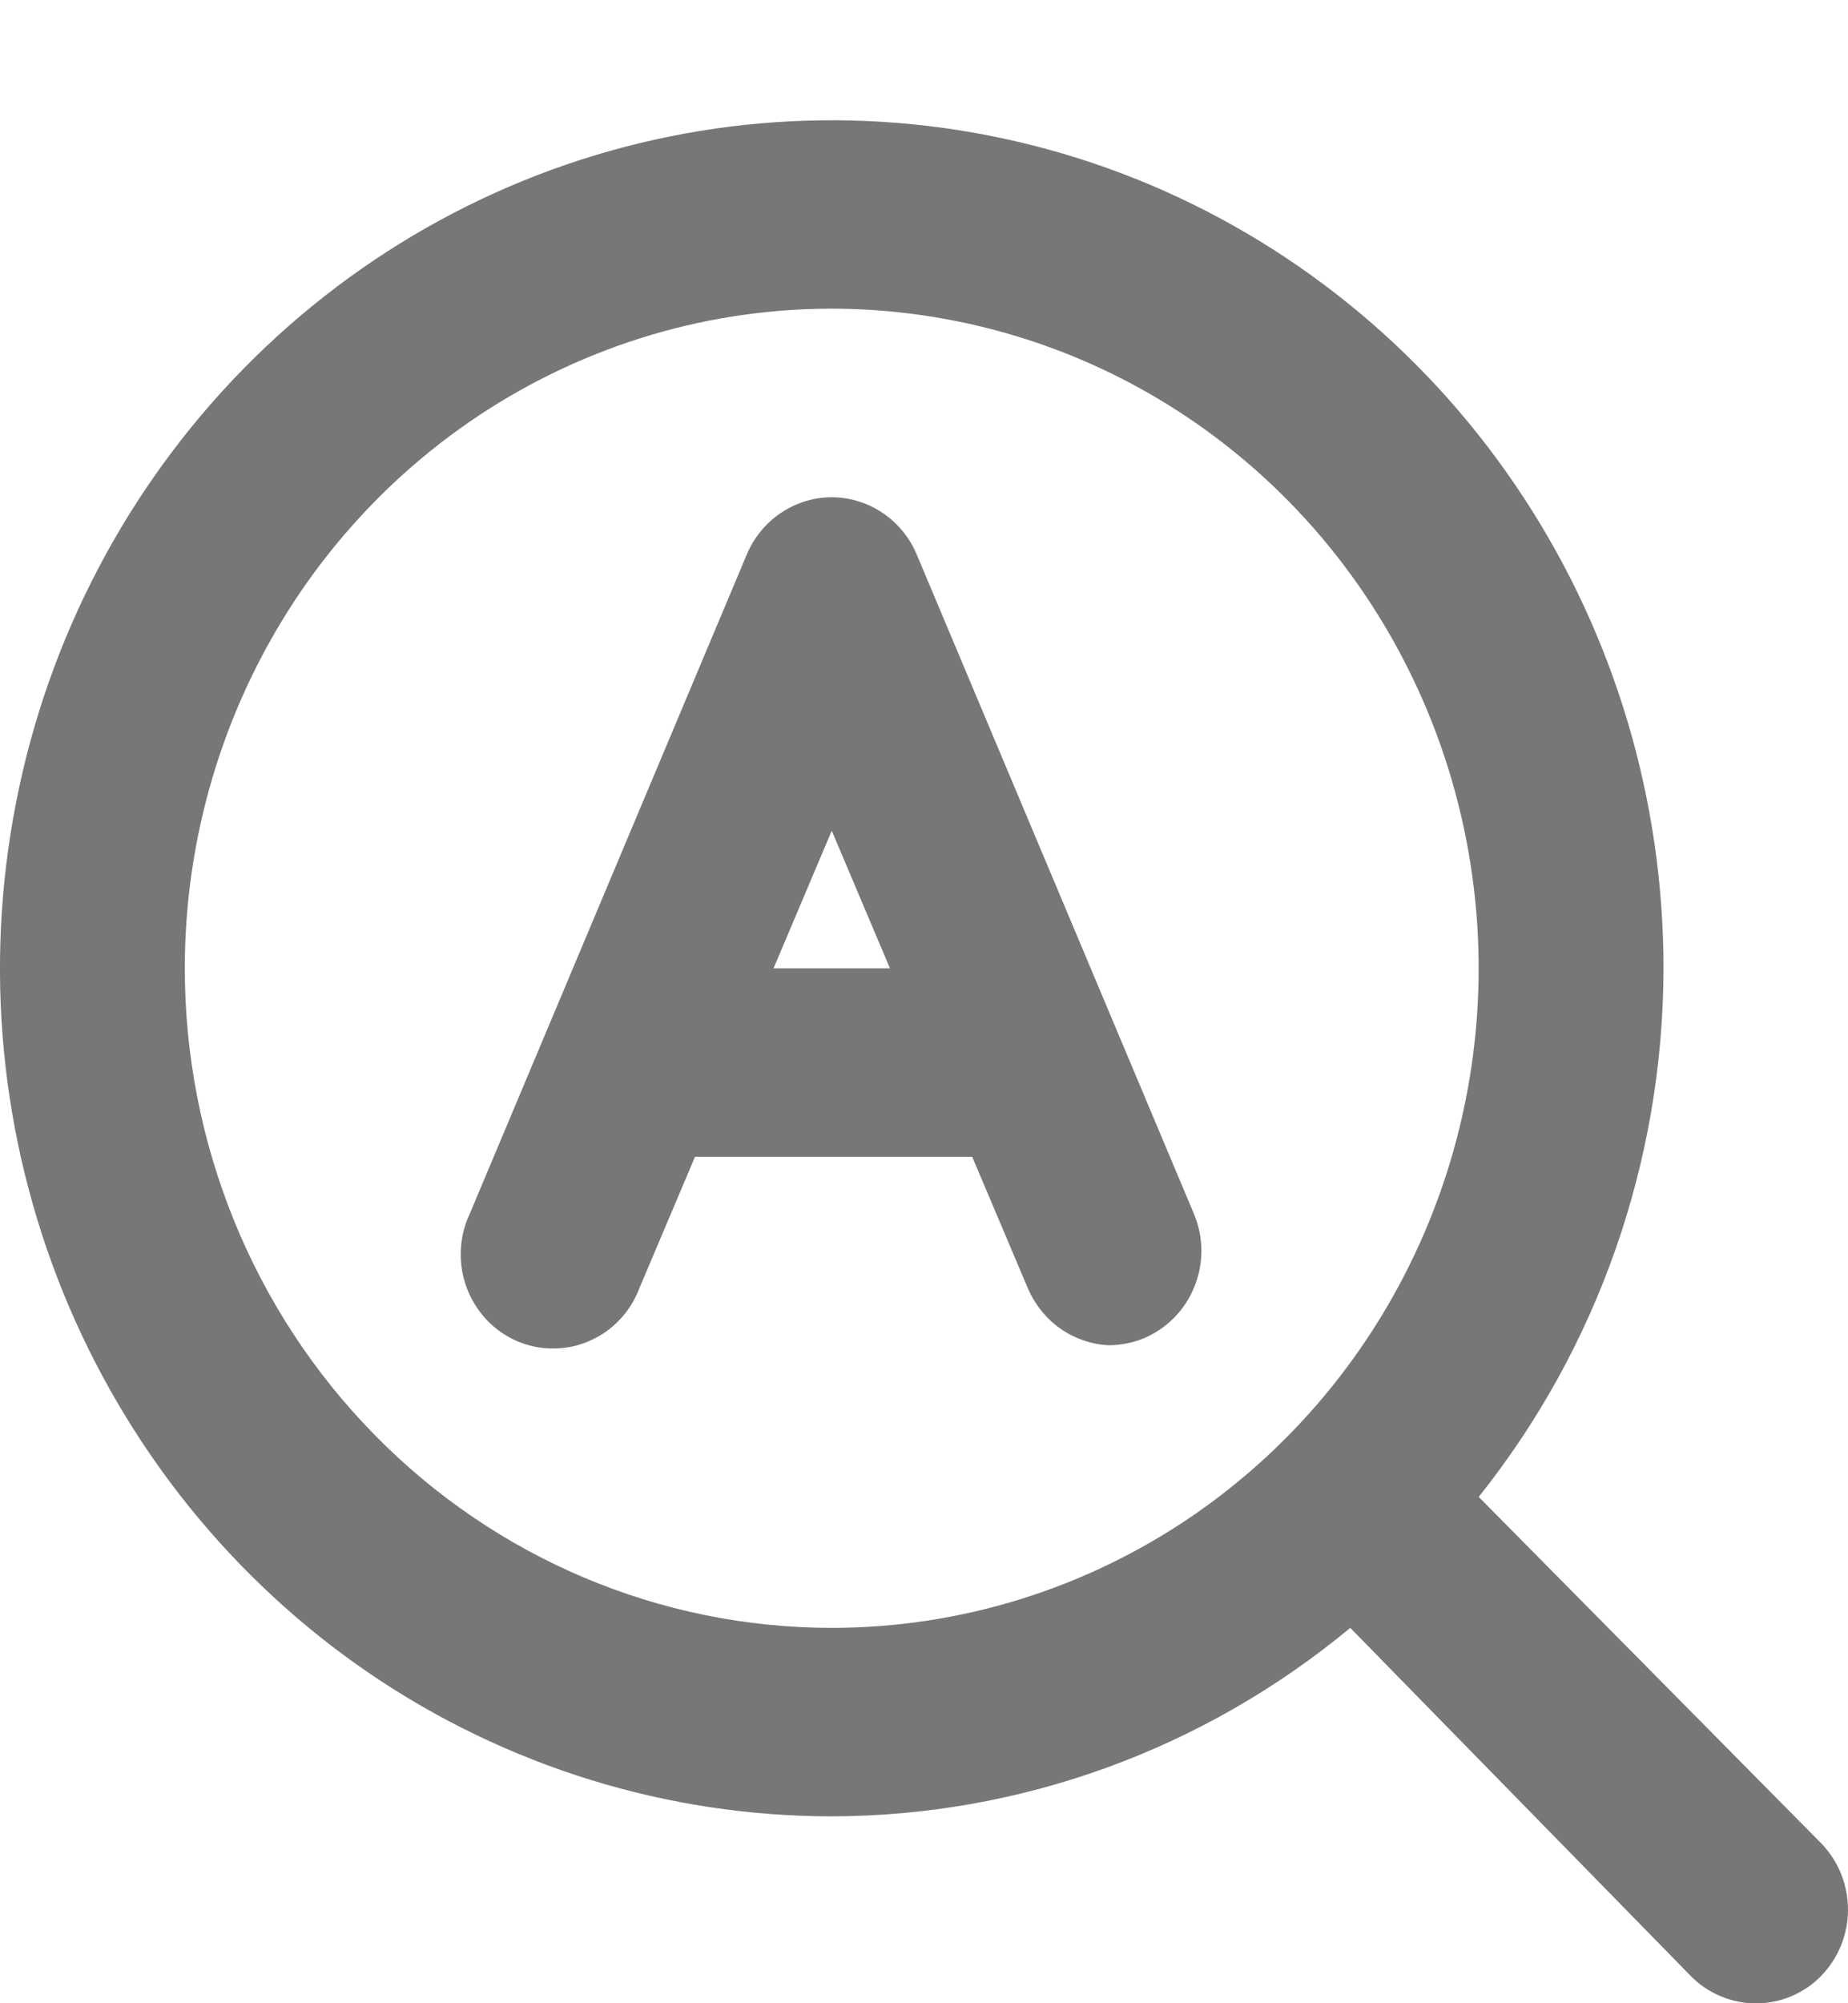 <svg width="12" height="13" viewBox="0 0 12 13" fill="none" xmlns="http://www.w3.org/2000/svg">
<path d="M11.828 11.964L9.602 9.714C10.376 8.745 10.8 7.534 10.802 6.284C10.802 5.195 10.486 4.131 9.892 3.226C9.299 2.321 8.455 1.616 7.468 1.199C6.481 0.783 5.395 0.674 4.347 0.886C3.3 1.098 2.337 1.623 1.582 2.392C0.827 3.162 0.312 4.142 0.104 5.21C-0.105 6.278 0.002 7.384 0.411 8.39C0.82 9.395 1.512 10.255 2.4 10.86C3.289 11.464 4.333 11.787 5.401 11.787C6.628 11.785 7.816 11.353 8.768 10.564L10.976 12.82C11.032 12.878 11.098 12.923 11.172 12.954C11.245 12.985 11.323 13.001 11.402 13.001C11.482 13.001 11.56 12.985 11.633 12.954C11.706 12.923 11.773 12.878 11.828 12.82C11.938 12.706 12 12.553 12 12.393C12 12.232 11.938 12.079 11.828 11.964ZM1.2 6.284C1.2 5.437 1.447 4.61 1.908 3.906C2.37 3.202 3.026 2.653 3.794 2.329C4.561 2.005 5.406 1.92 6.221 2.086C7.036 2.251 7.784 2.658 8.372 3.257C8.959 3.856 9.359 4.618 9.521 5.449C9.683 6.279 9.6 7.14 9.282 7.922C8.964 8.704 8.426 9.372 7.735 9.843C7.044 10.313 6.232 10.564 5.401 10.564C4.287 10.564 3.218 10.113 2.431 9.31C1.643 8.508 1.2 7.419 1.2 6.284ZM5.953 3.599C5.907 3.489 5.83 3.395 5.732 3.329C5.634 3.263 5.519 3.227 5.401 3.227C5.283 3.227 5.168 3.263 5.07 3.329C4.972 3.395 4.895 3.489 4.849 3.599L3.049 7.88C3.014 7.954 2.995 8.035 2.992 8.117C2.989 8.199 3.002 8.281 3.031 8.358C3.06 8.435 3.104 8.505 3.16 8.565C3.216 8.624 3.283 8.671 3.357 8.703C3.432 8.735 3.512 8.752 3.593 8.751C3.673 8.751 3.753 8.735 3.827 8.702C3.902 8.67 3.969 8.623 4.025 8.563C4.081 8.504 4.124 8.434 4.153 8.357L4.513 7.507H6.313L6.673 8.357C6.718 8.463 6.791 8.555 6.884 8.621C6.978 8.687 7.088 8.725 7.201 8.73C7.282 8.729 7.362 8.713 7.436 8.681C7.582 8.617 7.698 8.497 7.757 8.347C7.817 8.197 7.816 8.029 7.754 7.88L5.953 3.599ZM5.023 6.284L5.401 5.391L5.779 6.284H5.023Z" fill="#777777"/>
</svg>
